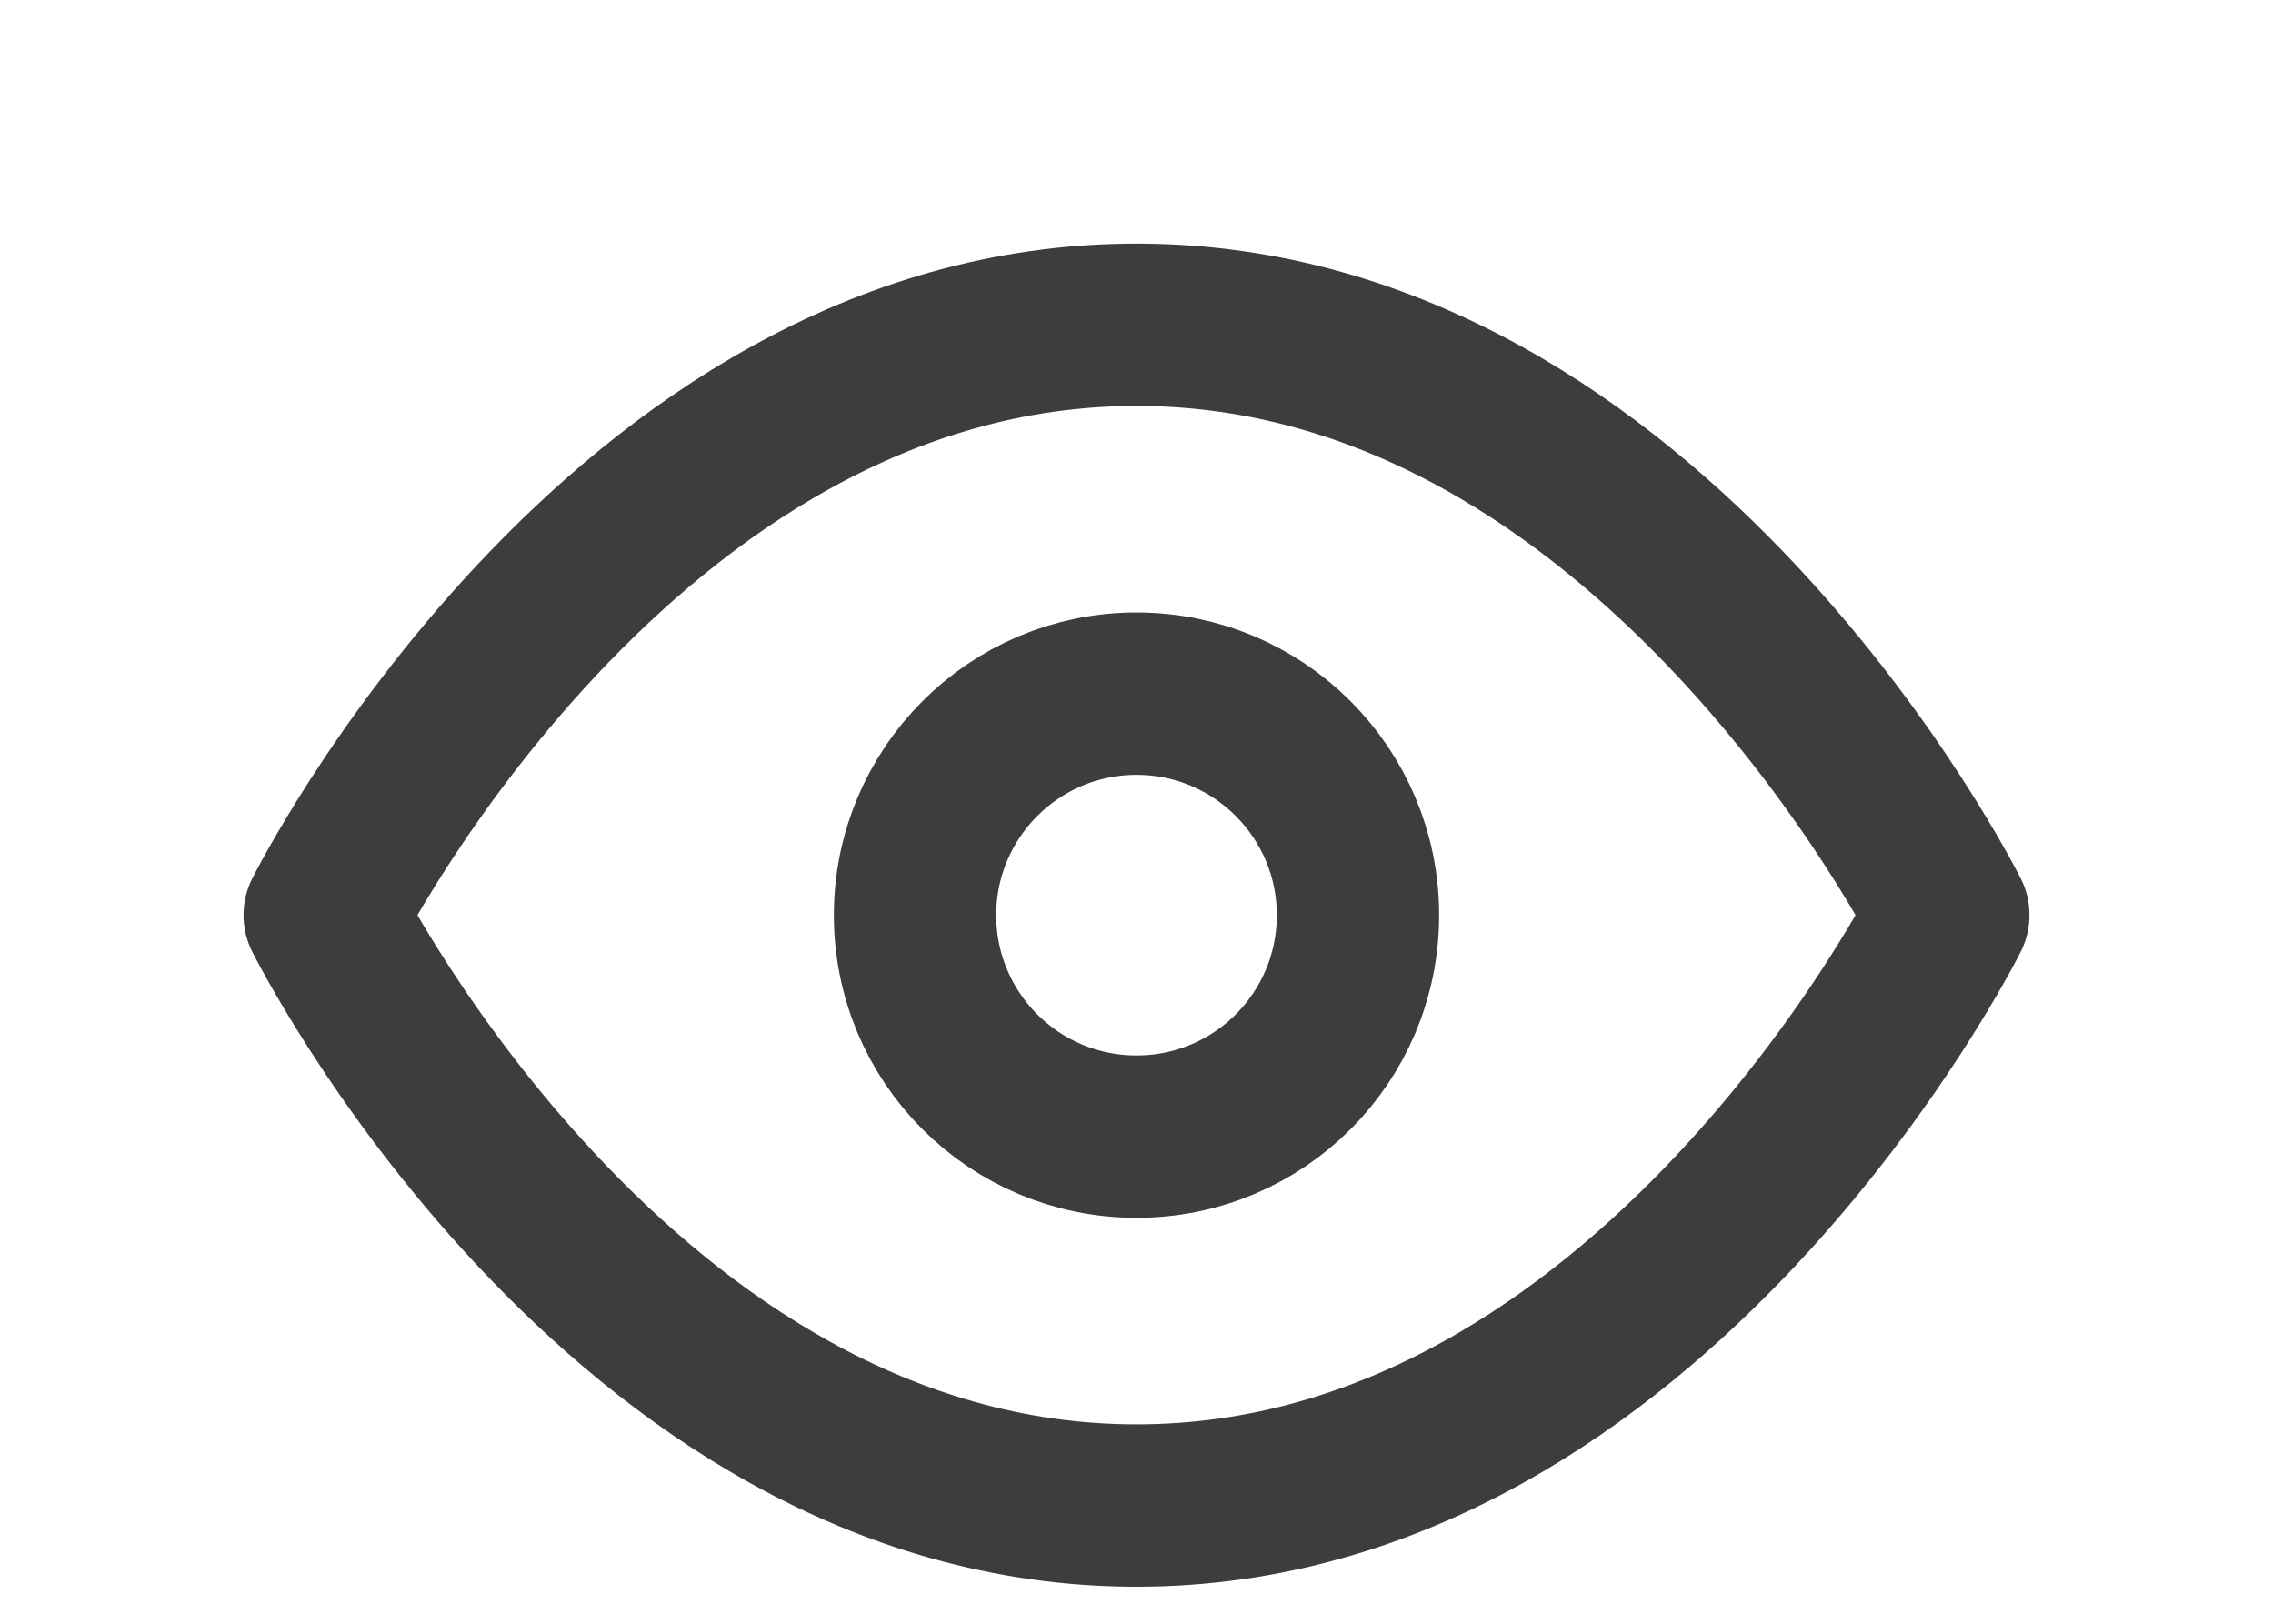 <svg width="7" height="5" viewBox="0 0 7 5" fill="none" xmlns="http://www.w3.org/2000/svg">
<path d="M1 2.818C1 2.818 1.909 1 3.5 1C5.091 1 6 2.818 6 2.818C6 2.818 5.091 4.636 3.5 4.636C1.909 4.636 1 2.818 1 2.818Z" stroke="#3D3D3D" stroke-width="0.5" stroke-linecap="round" stroke-linejoin="round"/>
<path d="M3.5 3.5C3.877 3.5 4.182 3.195 4.182 2.818C4.182 2.442 3.877 2.136 3.5 2.136C3.123 2.136 2.818 2.442 2.818 2.818C2.818 3.195 3.123 3.5 3.5 3.5Z" stroke="#3D3D3D" stroke-width="0.5" stroke-linecap="round" stroke-linejoin="round"/>
</svg>
